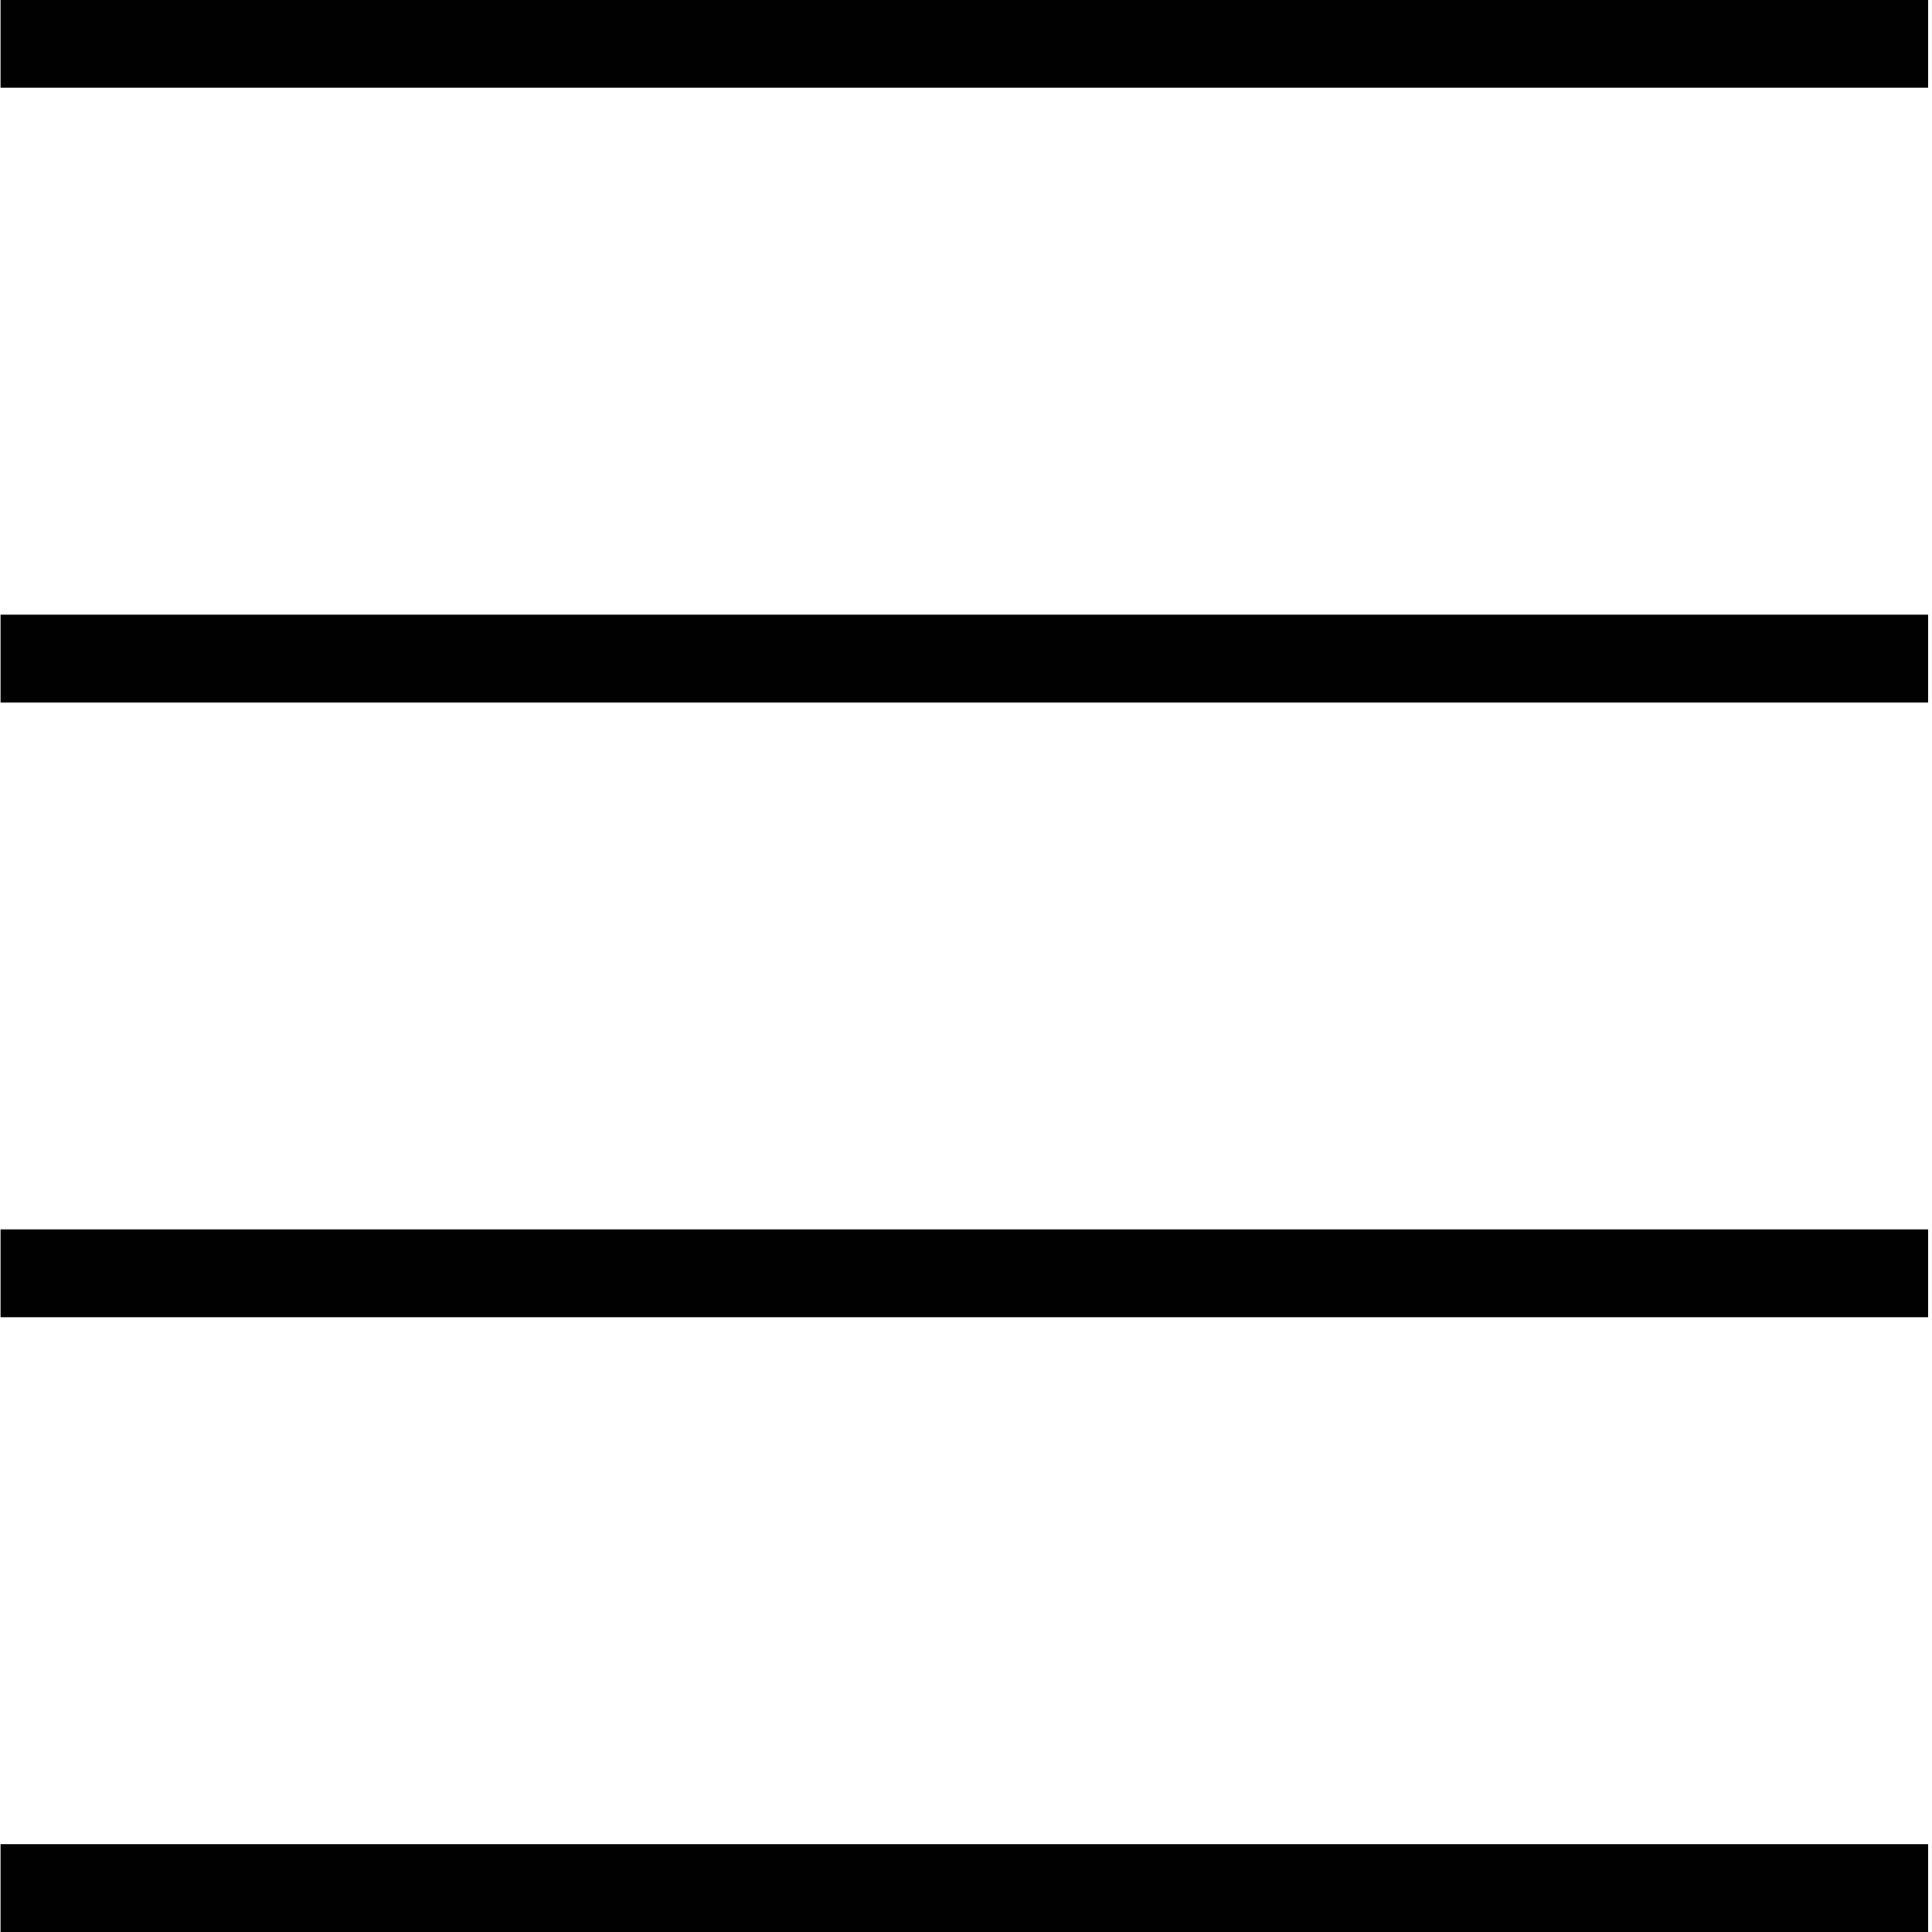 <?xml version="1.0" encoding="utf-8"?>
<!-- Generator: Adobe Illustrator 16.0.0, SVG Export Plug-In . SVG Version: 6.00 Build 0)  -->
<!DOCTYPE svg PUBLIC "-//W3C//DTD SVG 1.1//EN" "http://www.w3.org/Graphics/SVG/1.1/DTD/svg11.dtd">
<svg version="1.1" id="Layer_1" xmlns="http://www.w3.org/2000/svg" xmlns:xlink="http://www.w3.org/1999/xlink" x="0px" y="0px"
	 width="30px" height="30px" viewBox="0 0 30 30" enable-background="new 0 0 30 30" xml:space="preserve">
<g>
	<rect x="0.008" y="0" fill="#010101" width="29.933" height="1.363"/>
	<rect x="0.008" y="9.545" fill="#010101" width="29.933" height="1.364"/>
	<rect x="0.008" y="19.09" fill="#010101" width="29.933" height="1.363"/>
	<rect x="0.008" y="28.635" fill="#010101" width="29.933" height="1.365"/>
</g>
</svg>
